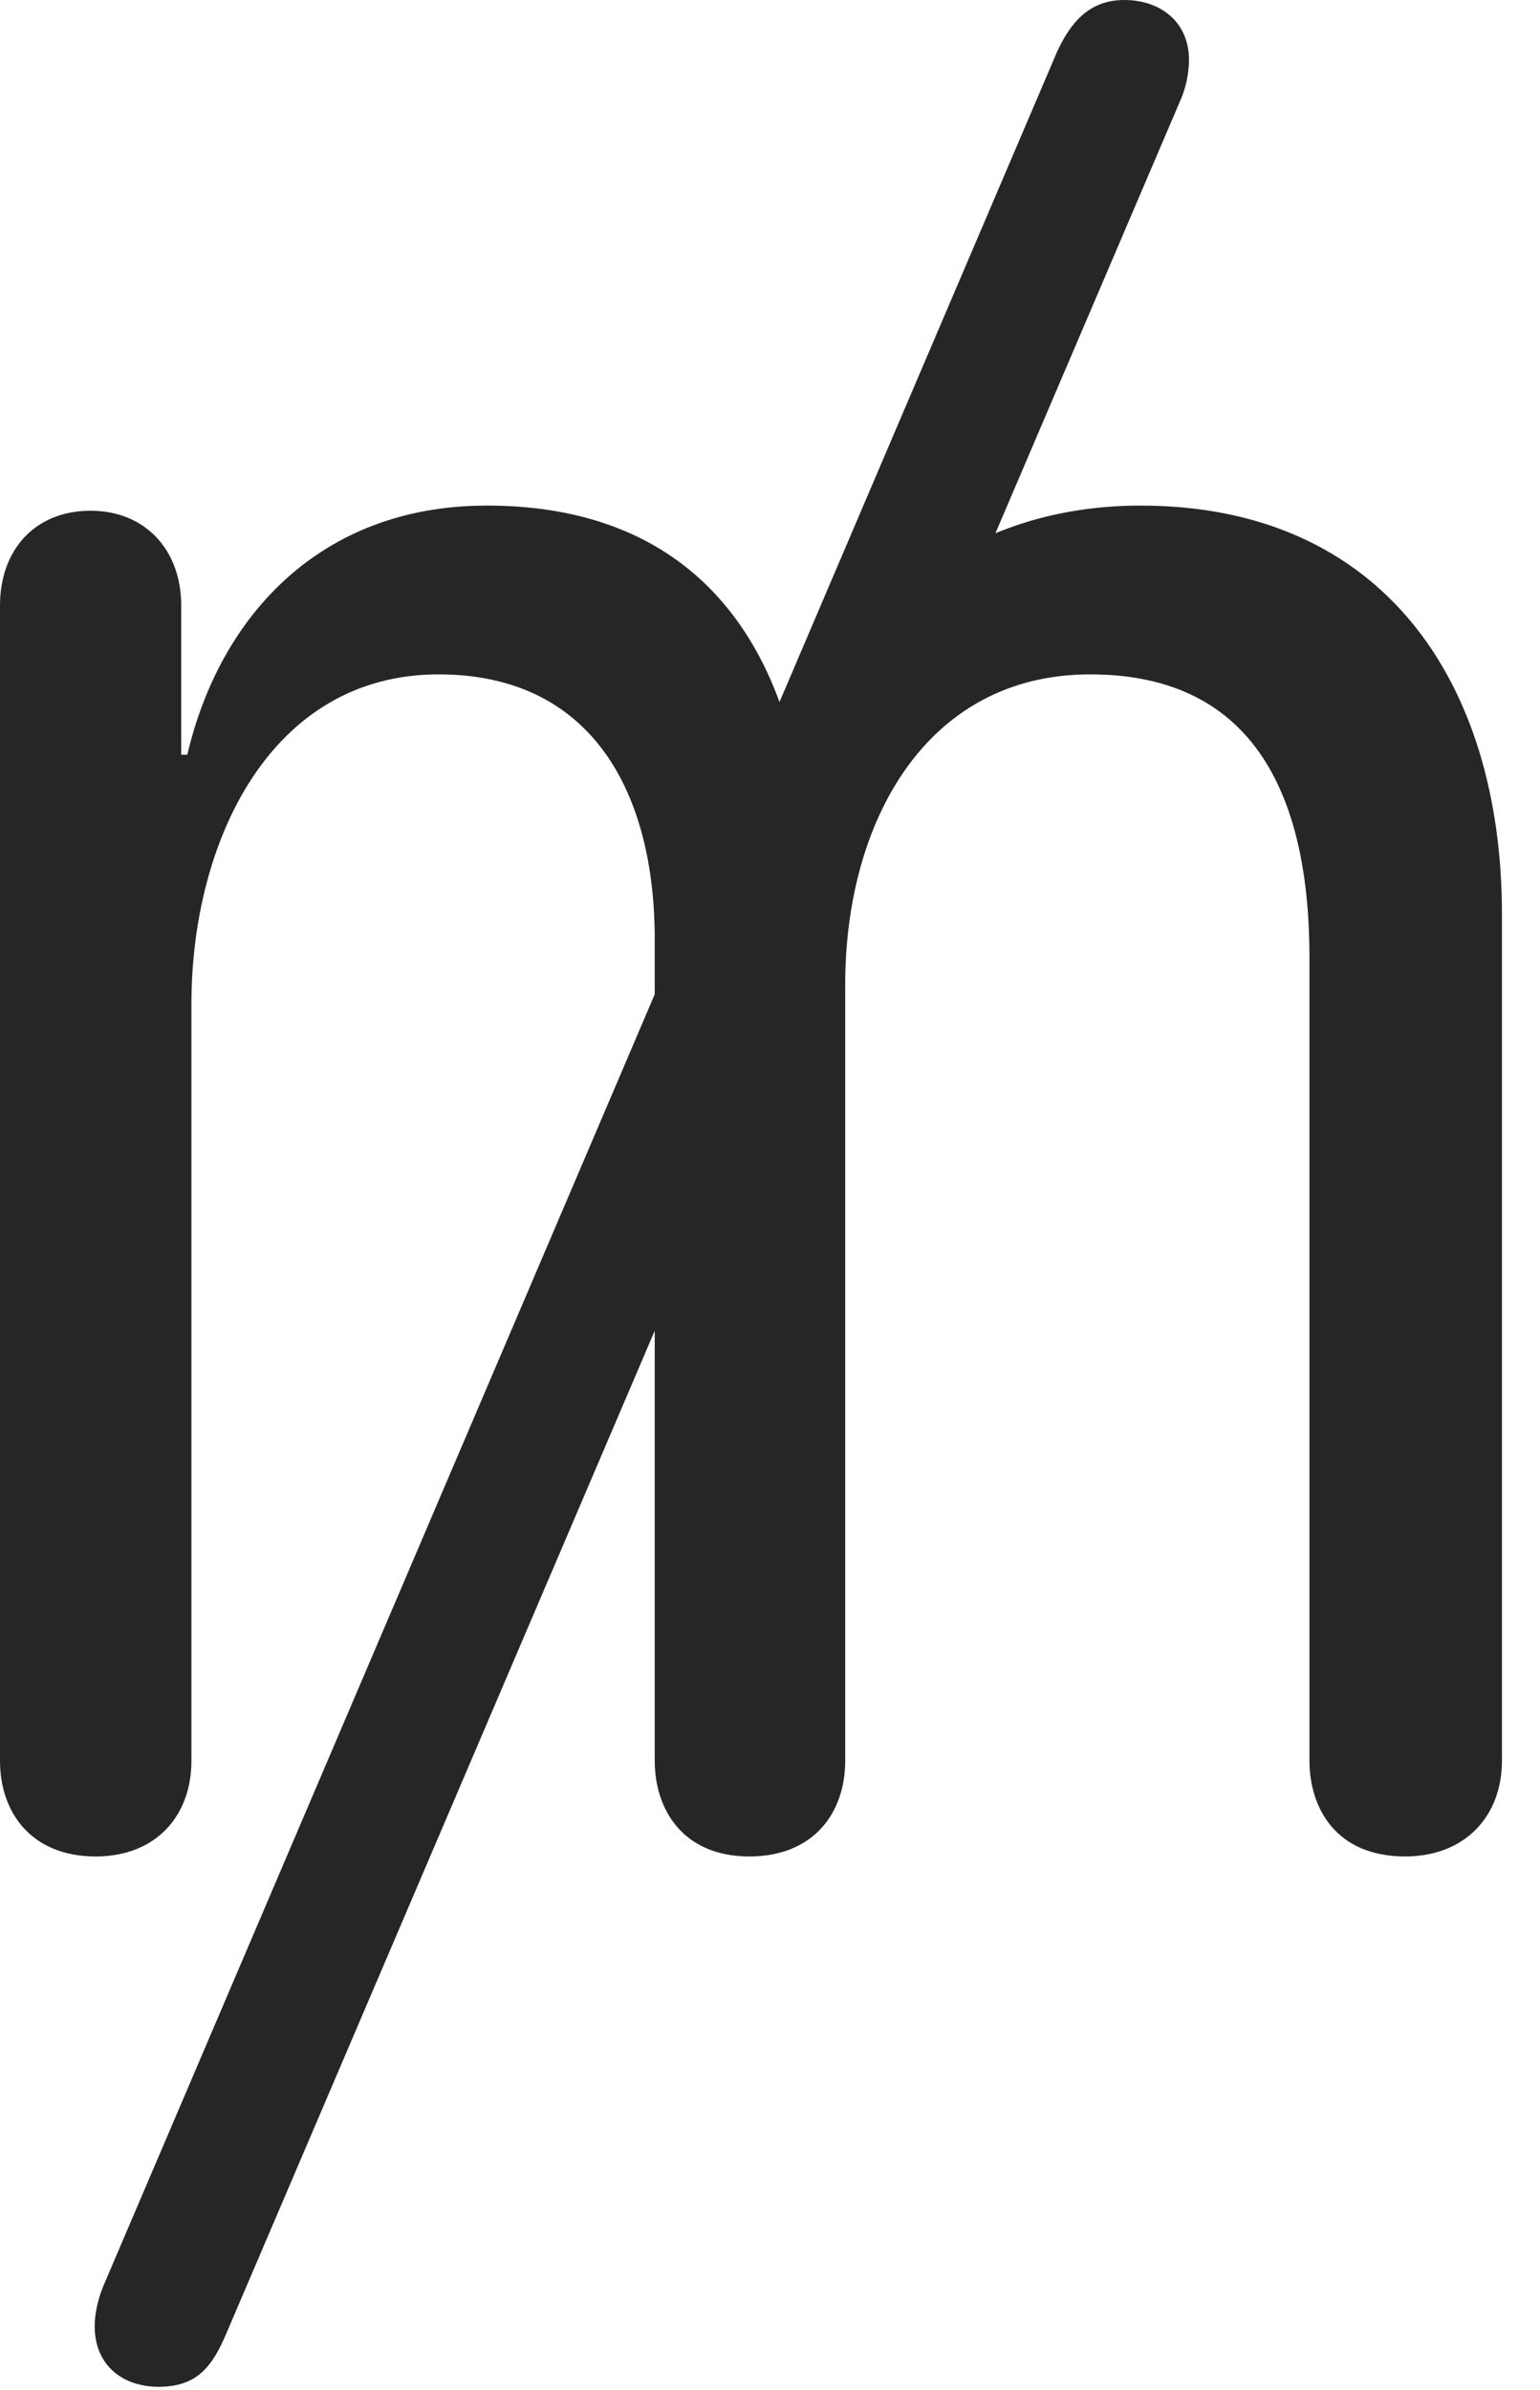 <?xml version="1.0" encoding="UTF-8"?>
<!--Generator: Apple Native CoreSVG 341-->
<!DOCTYPE svg
PUBLIC "-//W3C//DTD SVG 1.1//EN"
       "http://www.w3.org/Graphics/SVG/1.1/DTD/svg11.dtd">
<svg version="1.1" xmlns="http://www.w3.org/2000/svg" xmlns:xlink="http://www.w3.org/1999/xlink" viewBox="0 0 14.609 22.666">
 <g>
  <rect height="22.666" opacity="0" width="14.609" x="0" y="0"/>
  <path d="M0.908 17.607C1.475 17.607 1.816 17.227 1.816 16.699L1.816 9.521C1.816 7.979 2.568 6.396 4.16 6.396C5.625 6.396 6.211 7.529 6.211 8.906L6.211 16.699C6.211 17.158 6.475 17.607 7.109 17.607C7.715 17.607 8.018 17.197 8.018 16.699L8.018 9.336C8.018 7.803 8.779 6.396 10.342 6.396C11.924 6.396 12.422 7.588 12.422 9.082L12.422 16.699C12.422 17.139 12.666 17.607 13.33 17.607C13.896 17.607 14.248 17.227 14.248 16.699L14.248 8.672C14.248 6.455 13.105 4.795 10.82 4.795C9.219 4.795 7.979 5.732 7.627 7.236L7.559 7.236C7.246 5.762 6.318 4.795 4.619 4.795C3.027 4.795 2.08 5.859 1.777 7.158L1.719 7.158L1.719 5.742C1.719 5.215 1.377 4.844 0.859 4.844C0.332 4.844 0 5.215 0 5.742L0 16.699C0 17.197 0.303 17.607 0.908 17.607ZM1.504 22.637C1.865 22.637 2.012 22.451 2.148 22.129L11.191 0.967C11.25 0.84 11.279 0.693 11.279 0.566C11.279 0.215 11.016 0 10.664 0C10.332 0 10.156 0.215 10.029 0.488L0.977 21.689C0.918 21.836 0.898 21.973 0.898 22.061C0.898 22.441 1.172 22.637 1.504 22.637Z" fill="black" fill-opacity="0.85"/>
 </g>
</svg>
